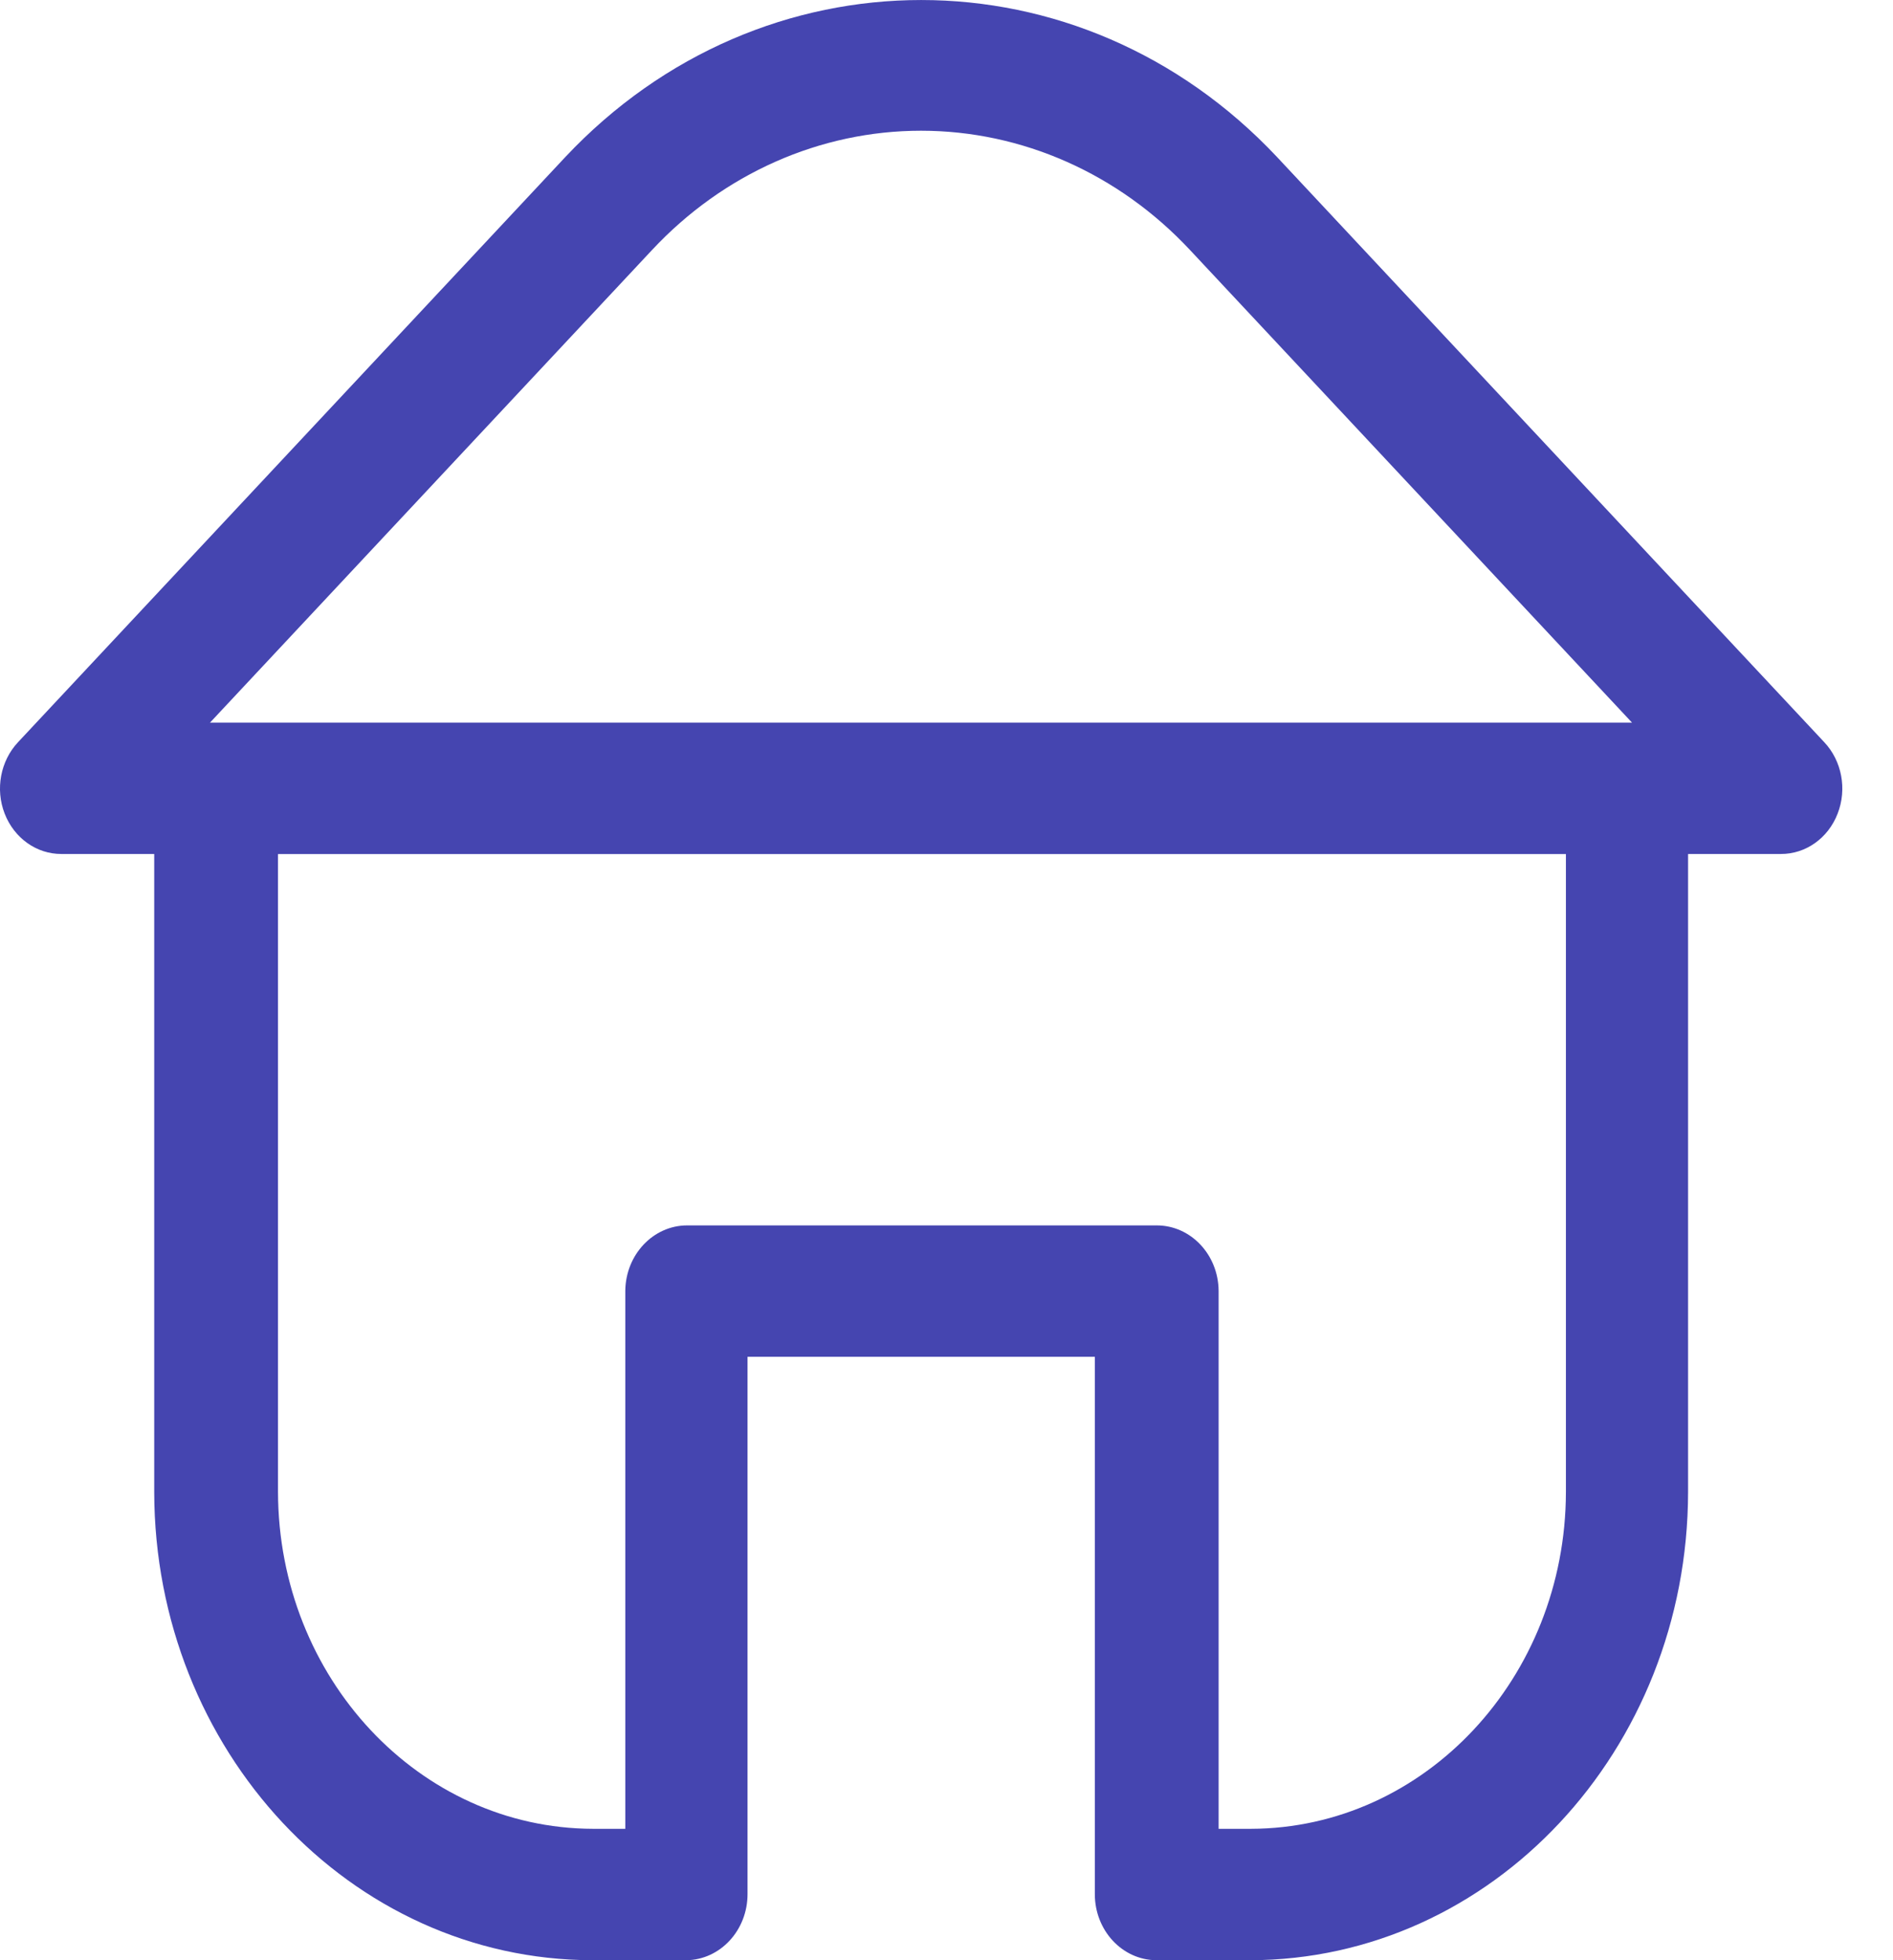 <svg width="28" height="29" viewBox="0 0 28 29" fill="none" xmlns="http://www.w3.org/2000/svg">
<path fill-rule="evenodd" clip-rule="evenodd" d="M26.983 10.98L18.889 2.323C15.978 -0.774 11.273 -0.774 8.362 2.323L0.267 10.98C0.007 11.257 -0.072 11.675 0.069 12.037C0.21 12.4 0.542 12.636 0.909 12.634H2.281V22.071C2.287 25.895 5.184 28.994 8.761 29H10.152C10.653 28.994 11.057 28.558 11.057 28.022V20.073H16.194V28.022C16.194 28.558 16.597 28.994 17.099 29H18.49C22.066 28.994 24.964 25.895 24.969 22.071V12.634H26.341C26.709 12.636 27.041 12.4 27.181 12.037C27.322 11.675 27.244 11.257 26.983 10.98ZM9.644 3.699C10.699 2.569 12.13 1.934 13.623 1.934C15.116 1.934 16.547 2.569 17.602 3.699L24.14 10.691H3.106L9.644 3.699ZM18.502 27.056C21.073 27.05 23.157 24.822 23.162 22.072V12.635H4.112V22.072C4.118 24.822 6.201 27.05 8.773 27.056H9.249V19.096C9.255 18.56 9.663 18.129 10.164 18.129H17.11C17.612 18.129 18.02 18.56 18.025 19.096V27.056H18.502Z" fill="#4545B0"/>
</svg>
